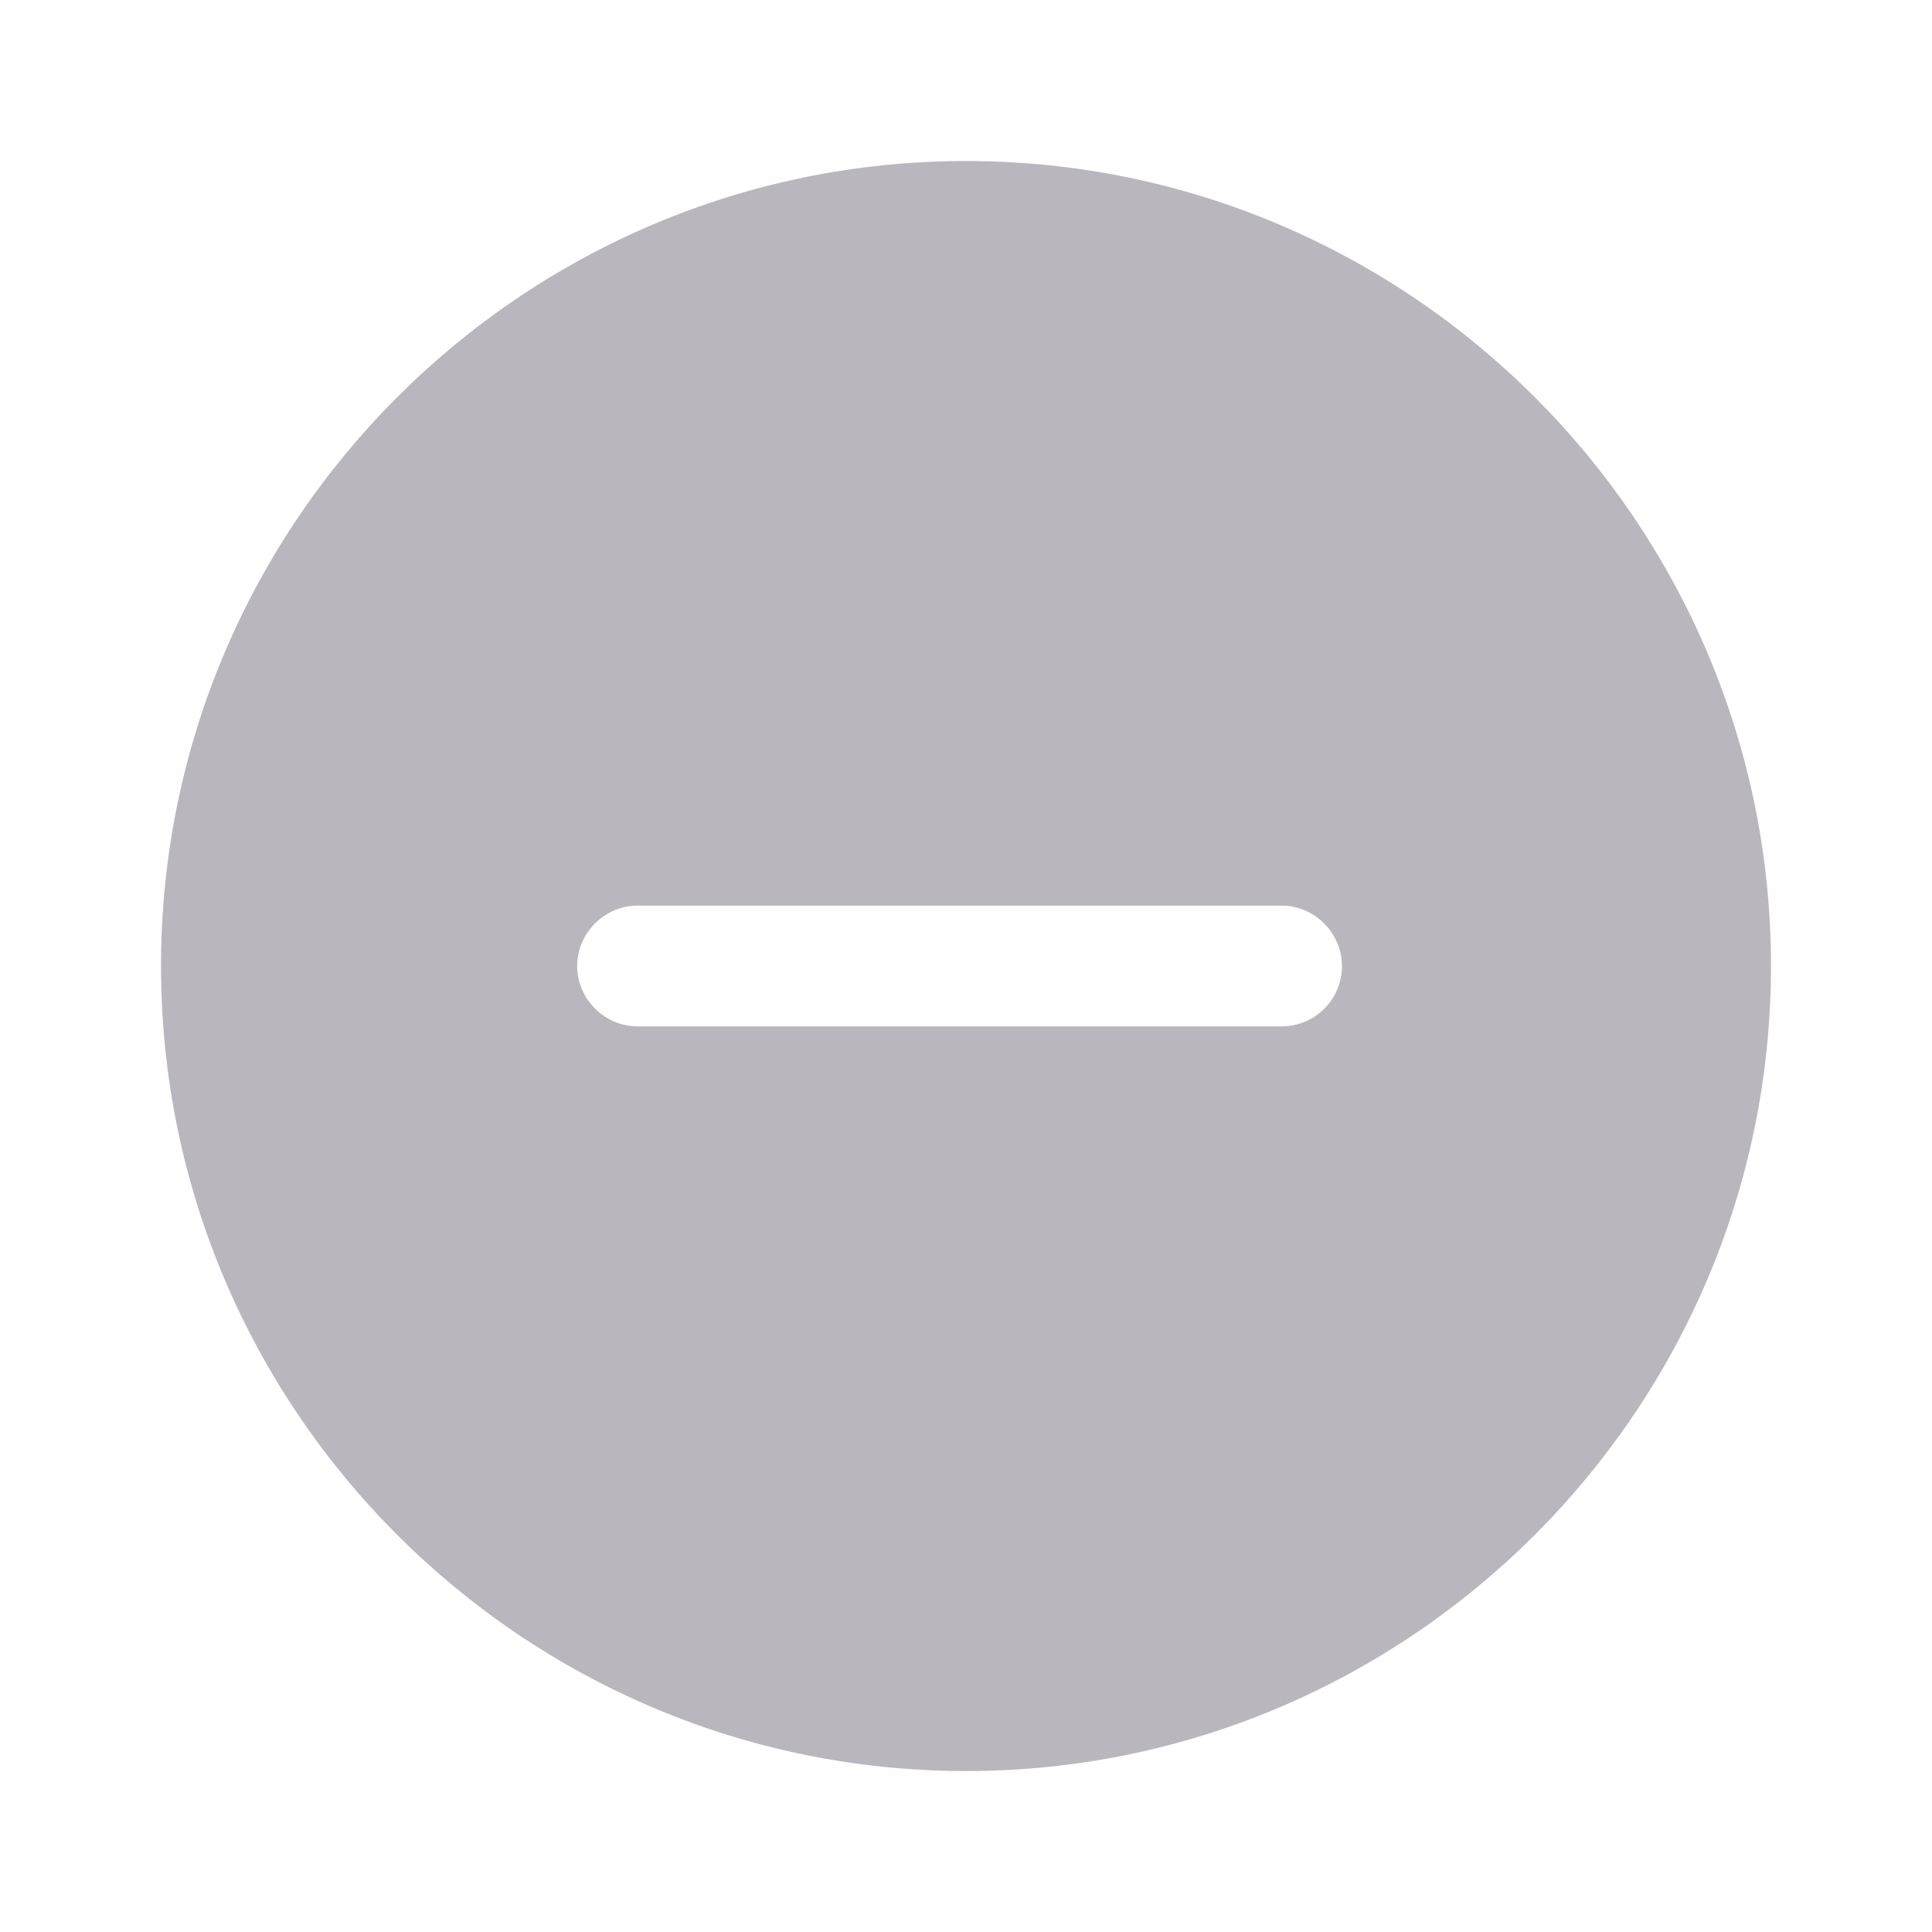 <svg width="32" height="32" viewBox="0 0 32 32" fill="none" xmlns="http://www.w3.org/2000/svg">
<path d="M16 2.667C8.653 2.667 2.667 8.654 2.667 16C2.667 23.347 8.653 29.334 16 29.334C23.346 29.334 29.333 23.347 29.333 16C29.333 8.654 23.346 2.667 16 2.667ZM21.227 17H10.56C10.013 17 9.56 16.547 9.56 16C9.56 15.454 10.013 15 10.56 15H21.227C21.773 15 22.227 15.454 22.227 16C22.227 16.547 21.787 17 21.227 17Z" fill="#BAB6BE"/>
</svg>
